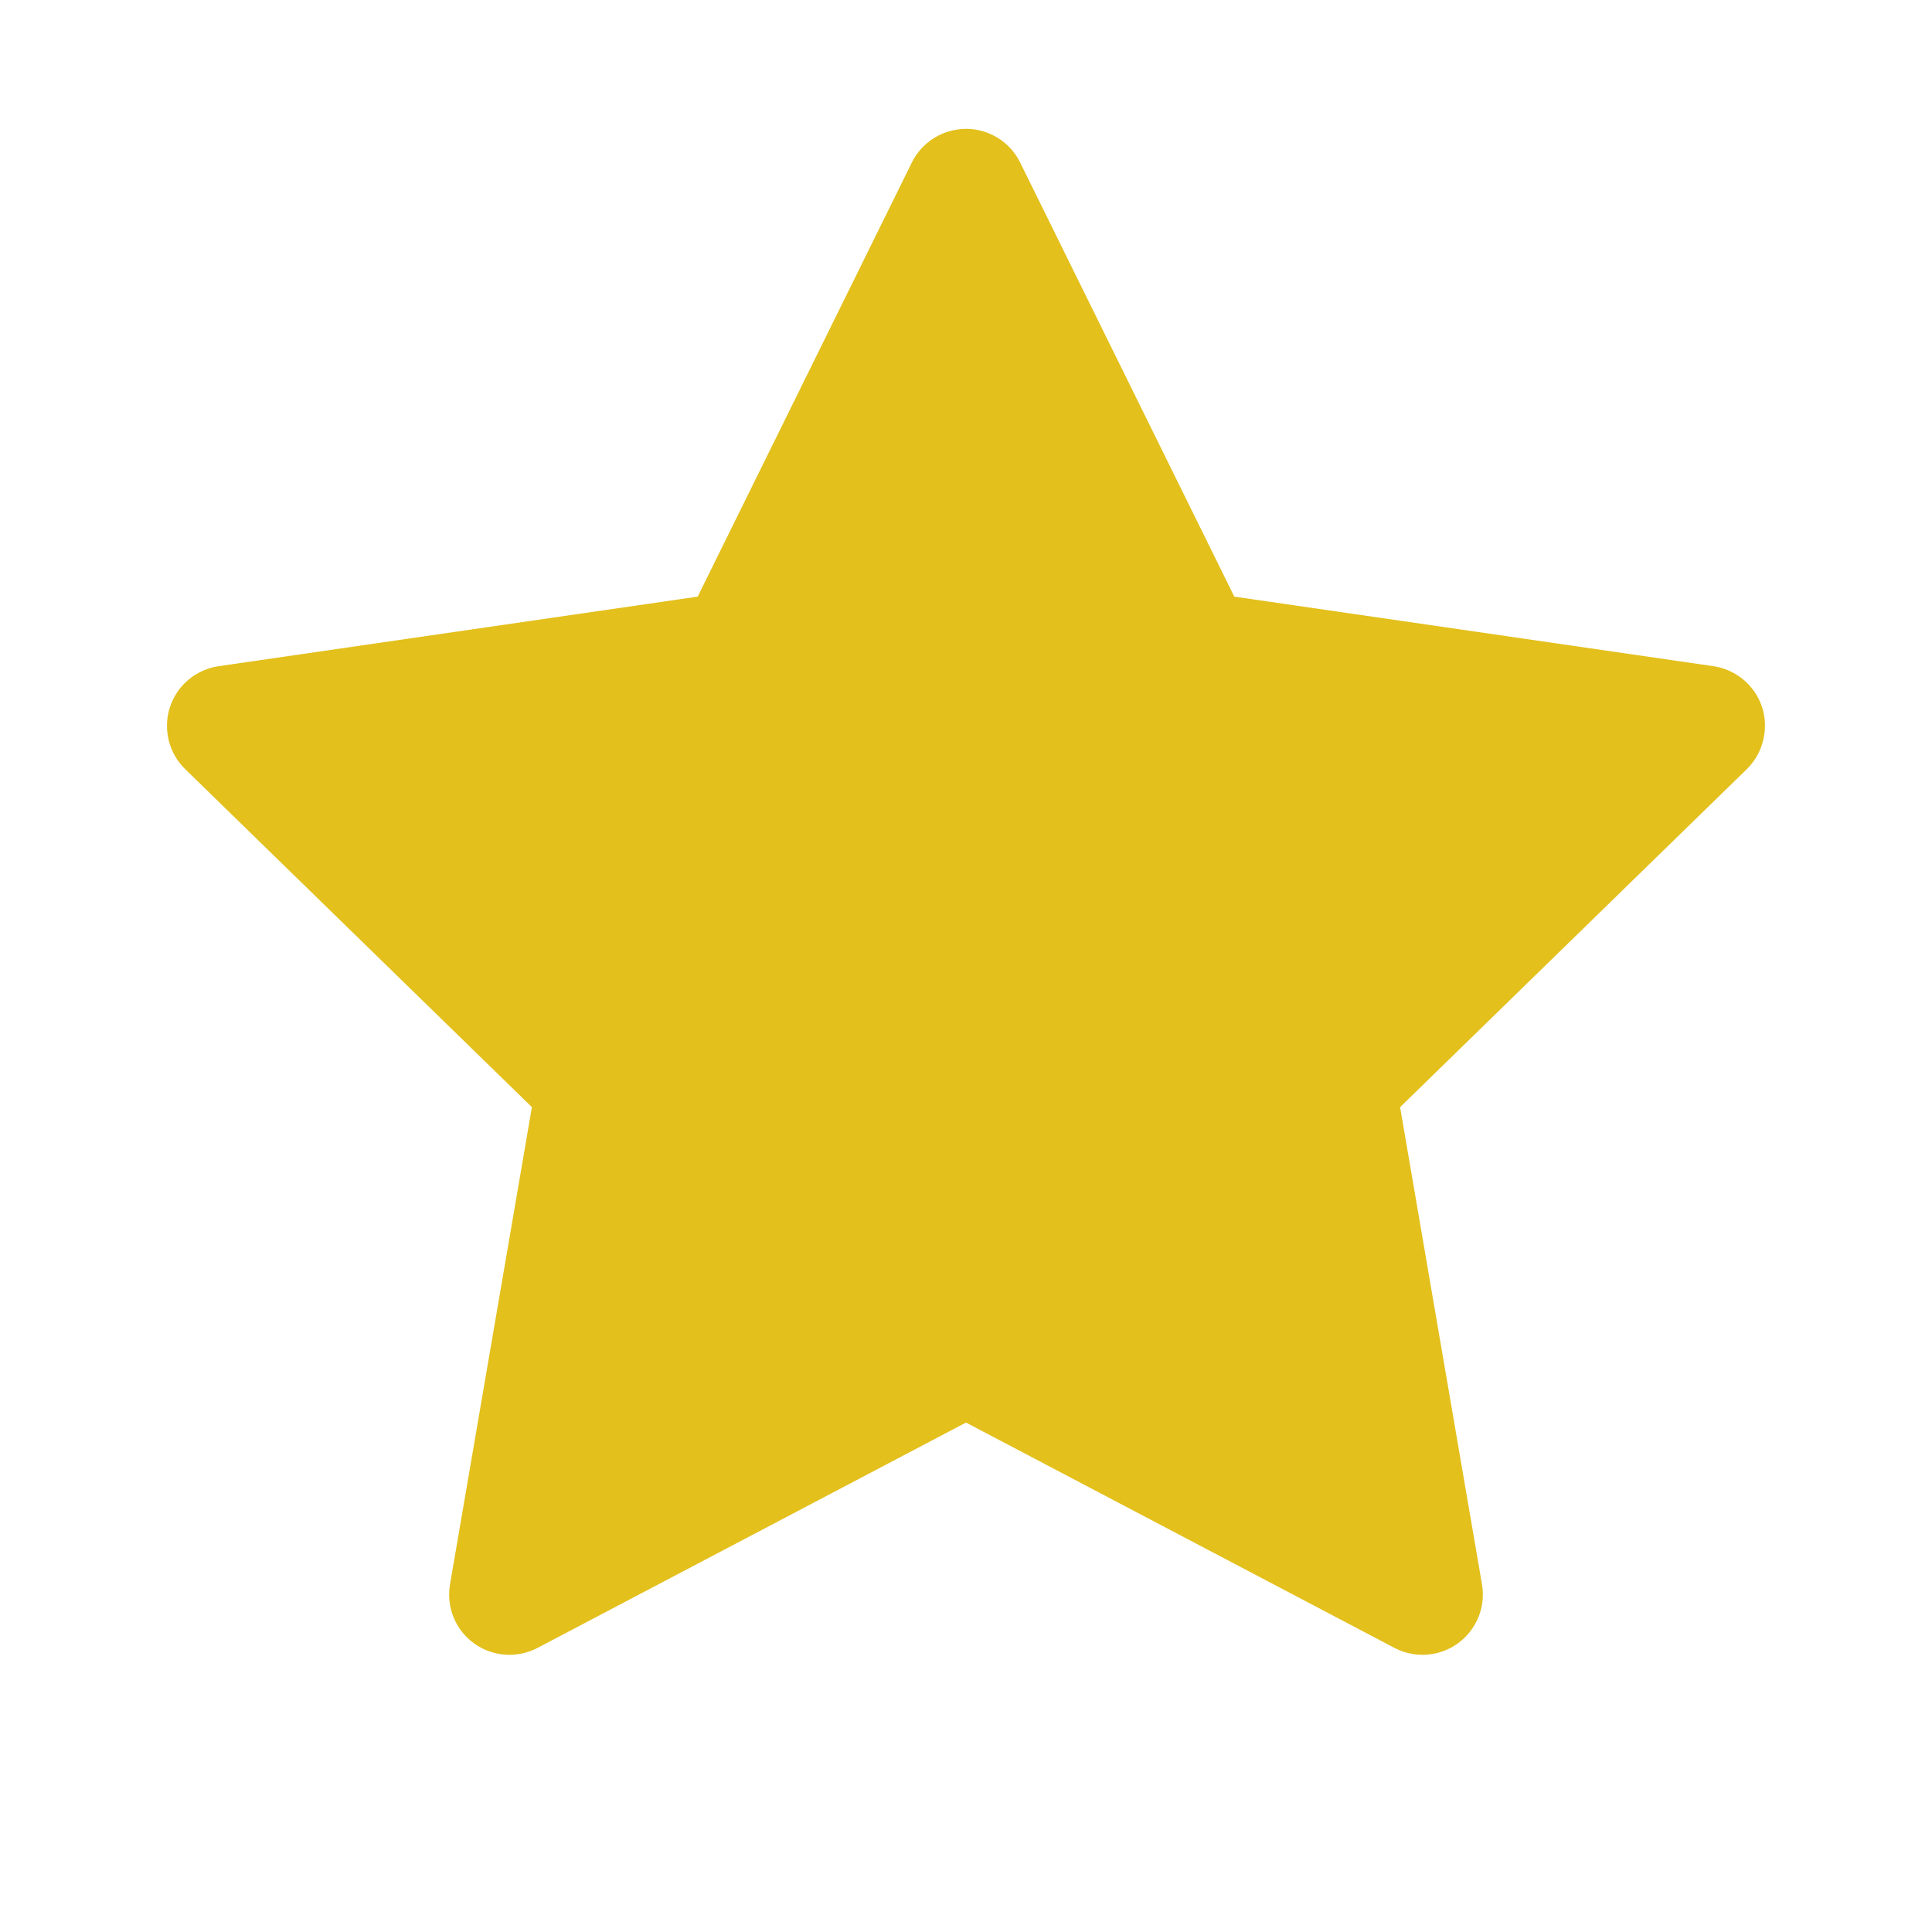 <svg width="16" height="16" viewBox="0 0 16 16" fill="none" xmlns="http://www.w3.org/2000/svg">
<path d="M14.189 5.517L10.222 4.941L8.448 1.345C8.4 1.247 8.32 1.167 8.222 1.119C7.975 0.997 7.675 1.098 7.552 1.345L5.778 4.941L1.811 5.517C1.702 5.533 1.602 5.584 1.525 5.662C1.432 5.758 1.381 5.886 1.383 6.018C1.385 6.151 1.439 6.278 1.534 6.37L4.405 9.169L3.727 13.12C3.711 13.212 3.721 13.307 3.756 13.393C3.791 13.48 3.85 13.555 3.925 13.609C4.001 13.664 4.09 13.697 4.183 13.703C4.276 13.71 4.369 13.69 4.452 13.647L8 11.781L11.548 13.647C11.645 13.698 11.758 13.716 11.866 13.697C12.137 13.65 12.32 13.392 12.273 13.12L11.595 9.169L14.466 6.37C14.544 6.294 14.595 6.194 14.611 6.084C14.653 5.811 14.463 5.558 14.189 5.517V5.517Z" fill="#E3C01C"/>
</svg>
